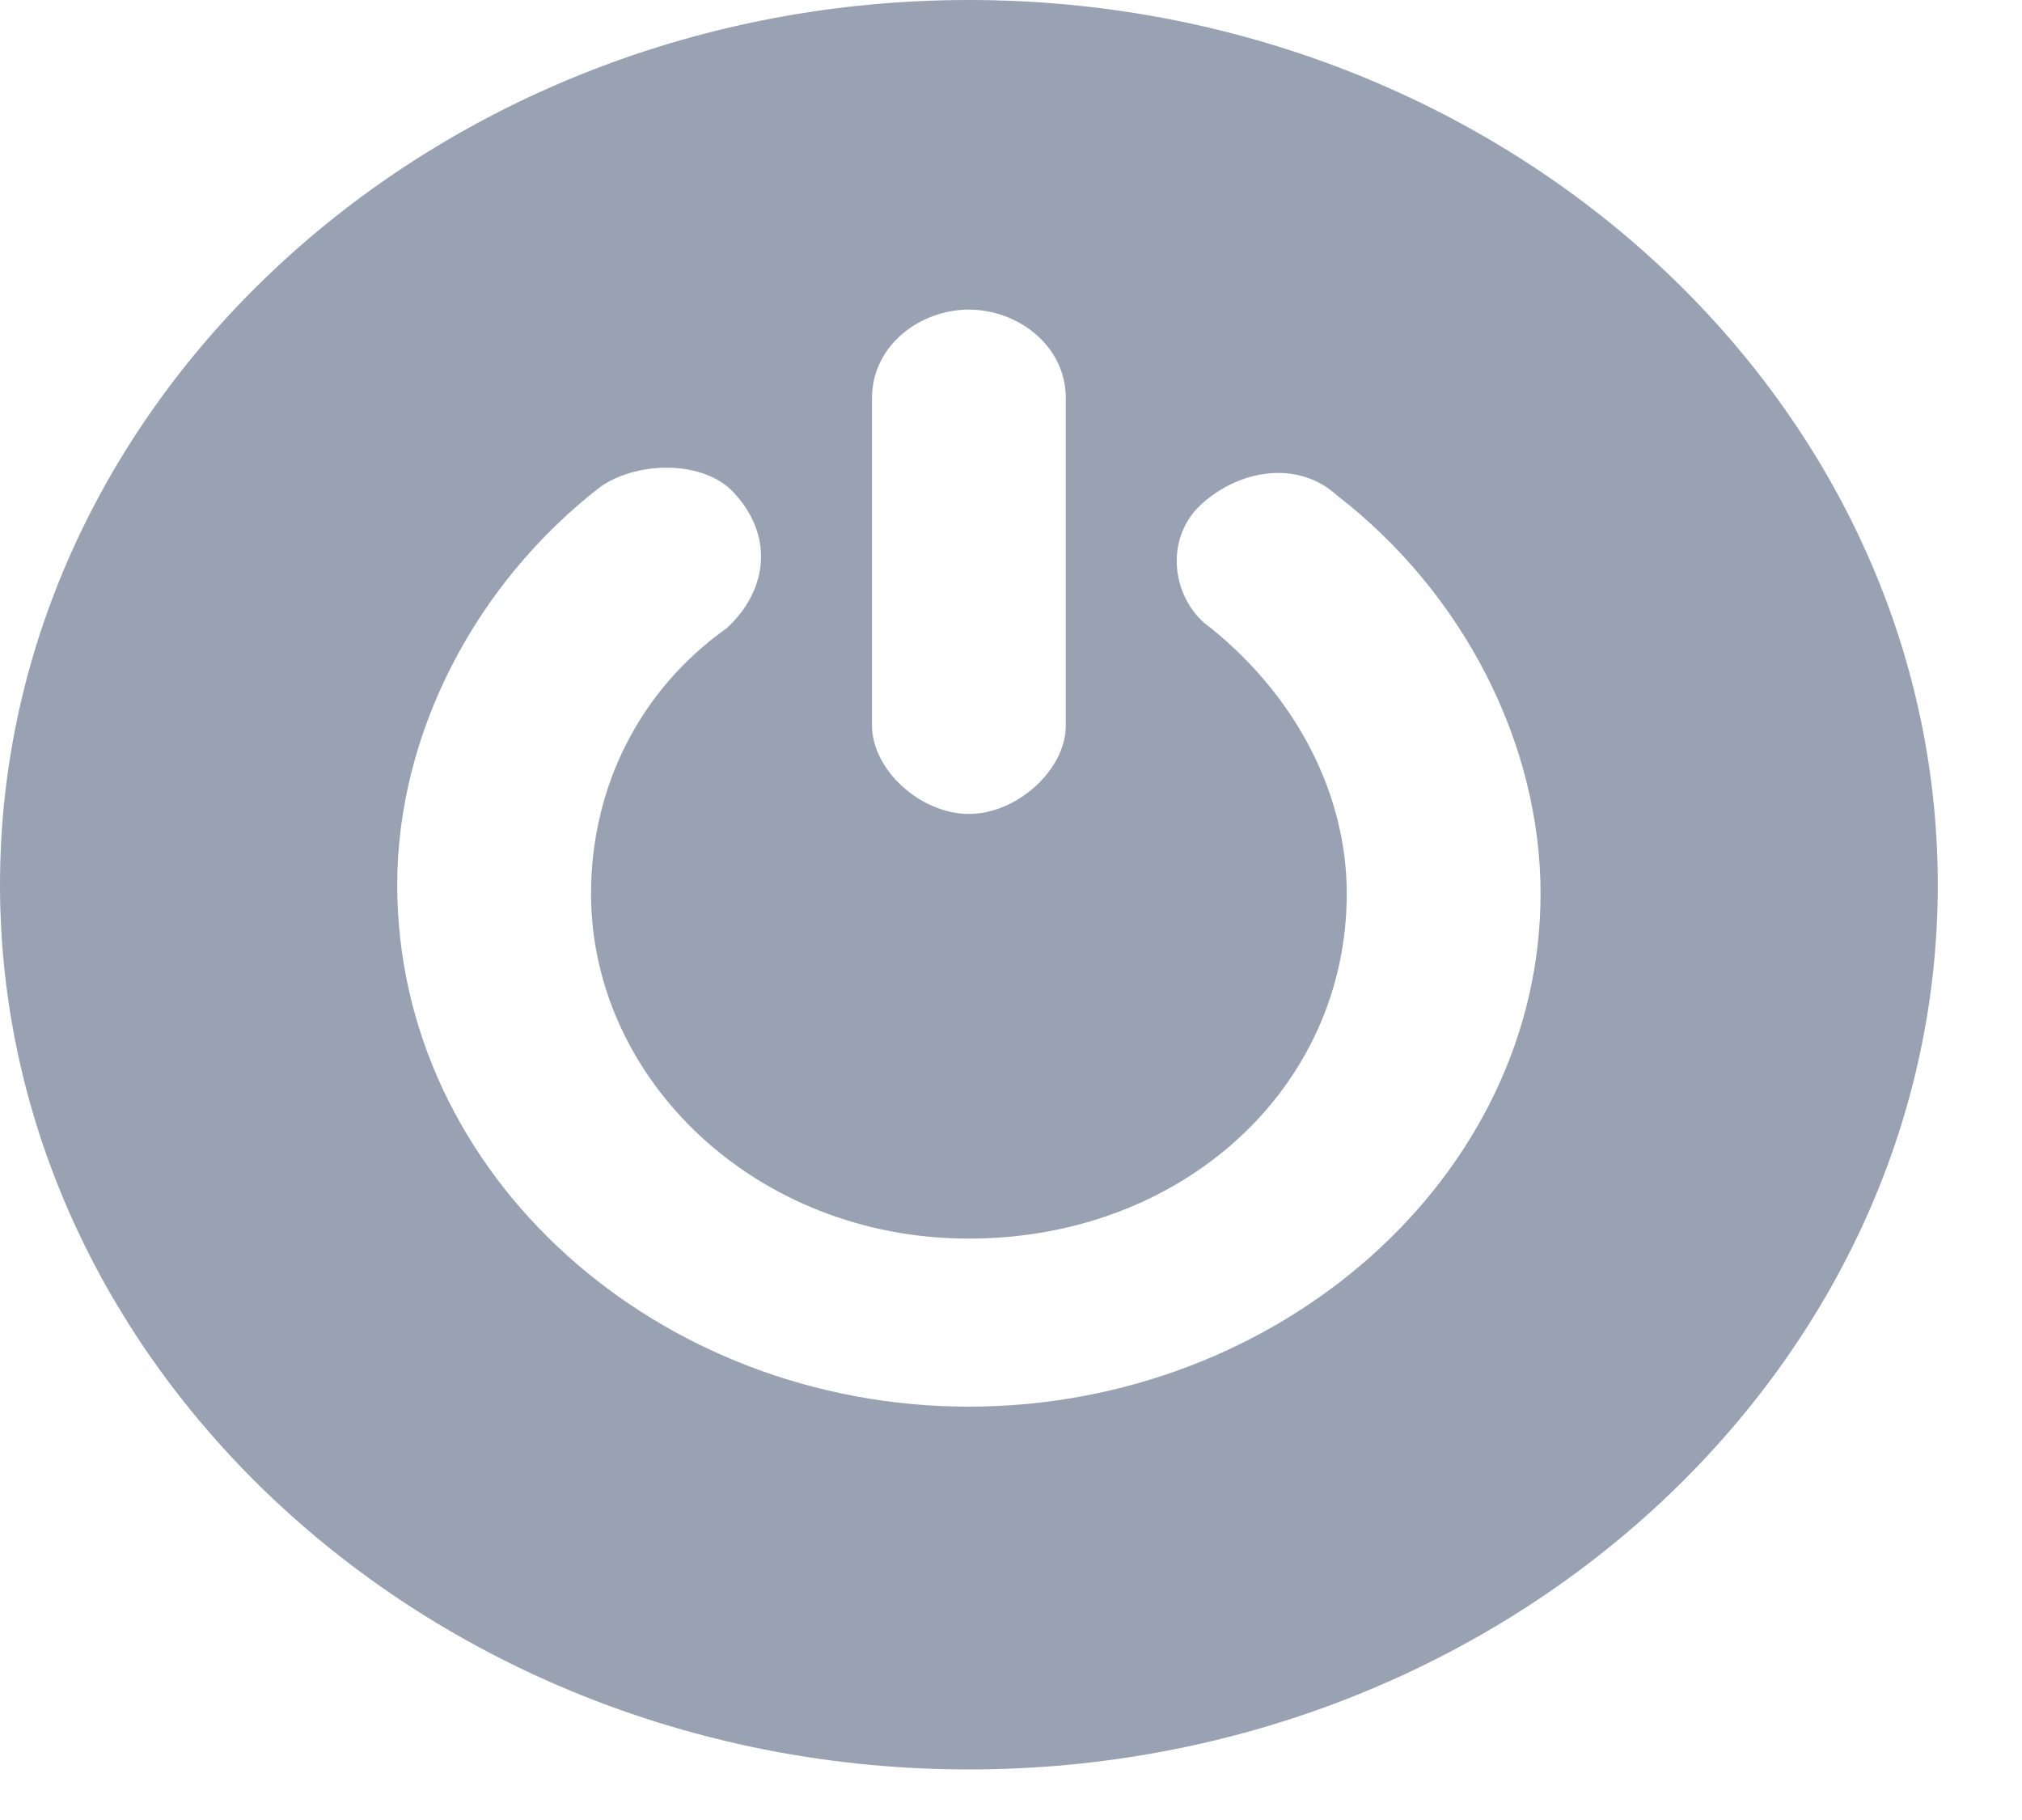 <svg width="20" height="18" viewBox="0 0 20 18" fill="none" xmlns="http://www.w3.org/2000/svg">
<path d="M9.583 0C4.312 0 0 3.938 0 8.75C0 13.562 4.312 17.5 9.583 17.5C14.854 17.5 19.167 13.562 19.167 8.75C19.167 3.938 14.854 0 9.583 0ZM9.583 13.912C6.517 13.912 3.929 11.637 3.929 8.75C3.929 7.263 4.696 5.775 5.942 4.812C6.325 4.55 6.996 4.55 7.283 4.9C7.667 5.338 7.571 5.862 7.188 6.213C6.325 6.825 5.846 7.787 5.846 8.838C5.846 10.675 7.475 12.25 9.583 12.25C11.692 12.25 13.321 10.762 13.321 8.838C13.321 7.875 12.842 6.912 11.979 6.213C11.596 5.95 11.5 5.338 11.883 4.987C12.267 4.638 12.842 4.55 13.225 4.9C14.471 5.862 15.238 7.35 15.238 8.838C15.238 11.637 12.65 13.912 9.583 13.912ZM9.583 3.062C10.062 3.062 10.542 3.413 10.542 3.938V7.175C10.542 7.612 10.062 8.05 9.583 8.05C9.104 8.05 8.625 7.612 8.625 7.175V3.938C8.625 3.413 9.104 3.062 9.583 3.062Z" fill="#98A2B3"/>
</svg>
